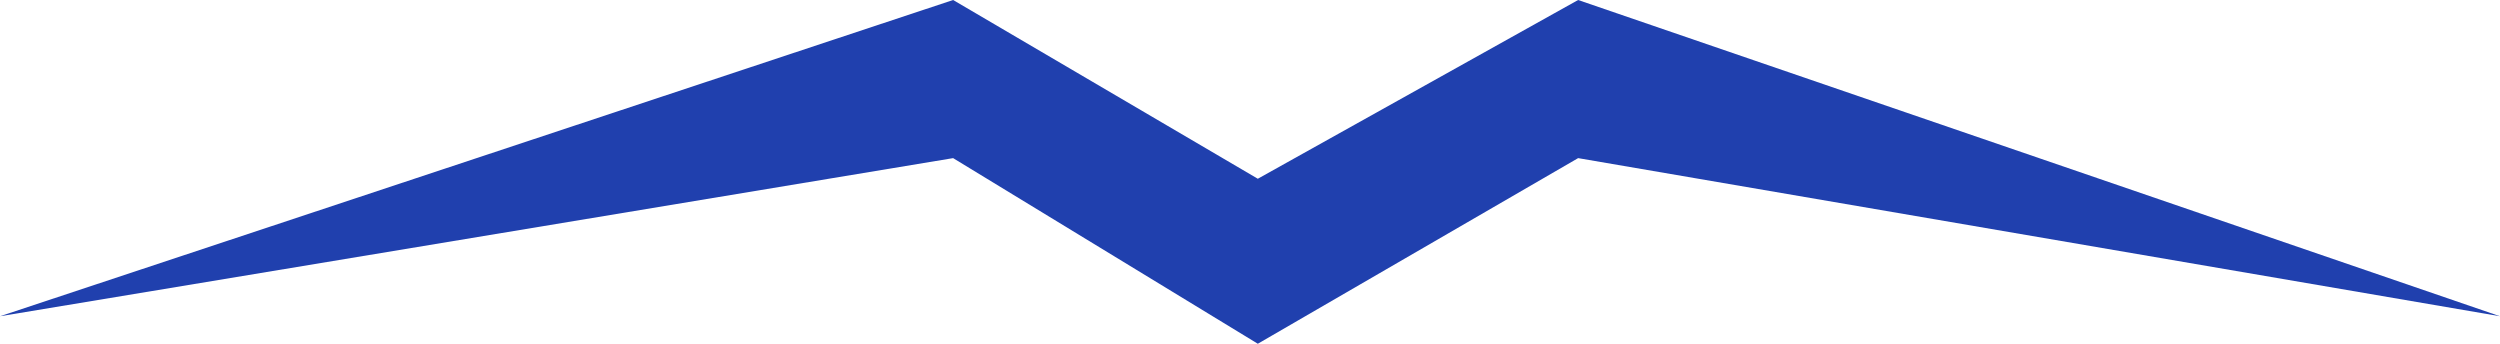 <svg width="80" height="11" viewBox="0 0 80 11" fill="none" xmlns="http://www.w3.org/2000/svg">
<path d="M30.5 0L0 10.12L30.5 5.06L40.25 11L50.5 5.06L80 10.12L50.5 0L40.25 5.72L30.5 0Z" fill="#2040AE"/>
</svg>
